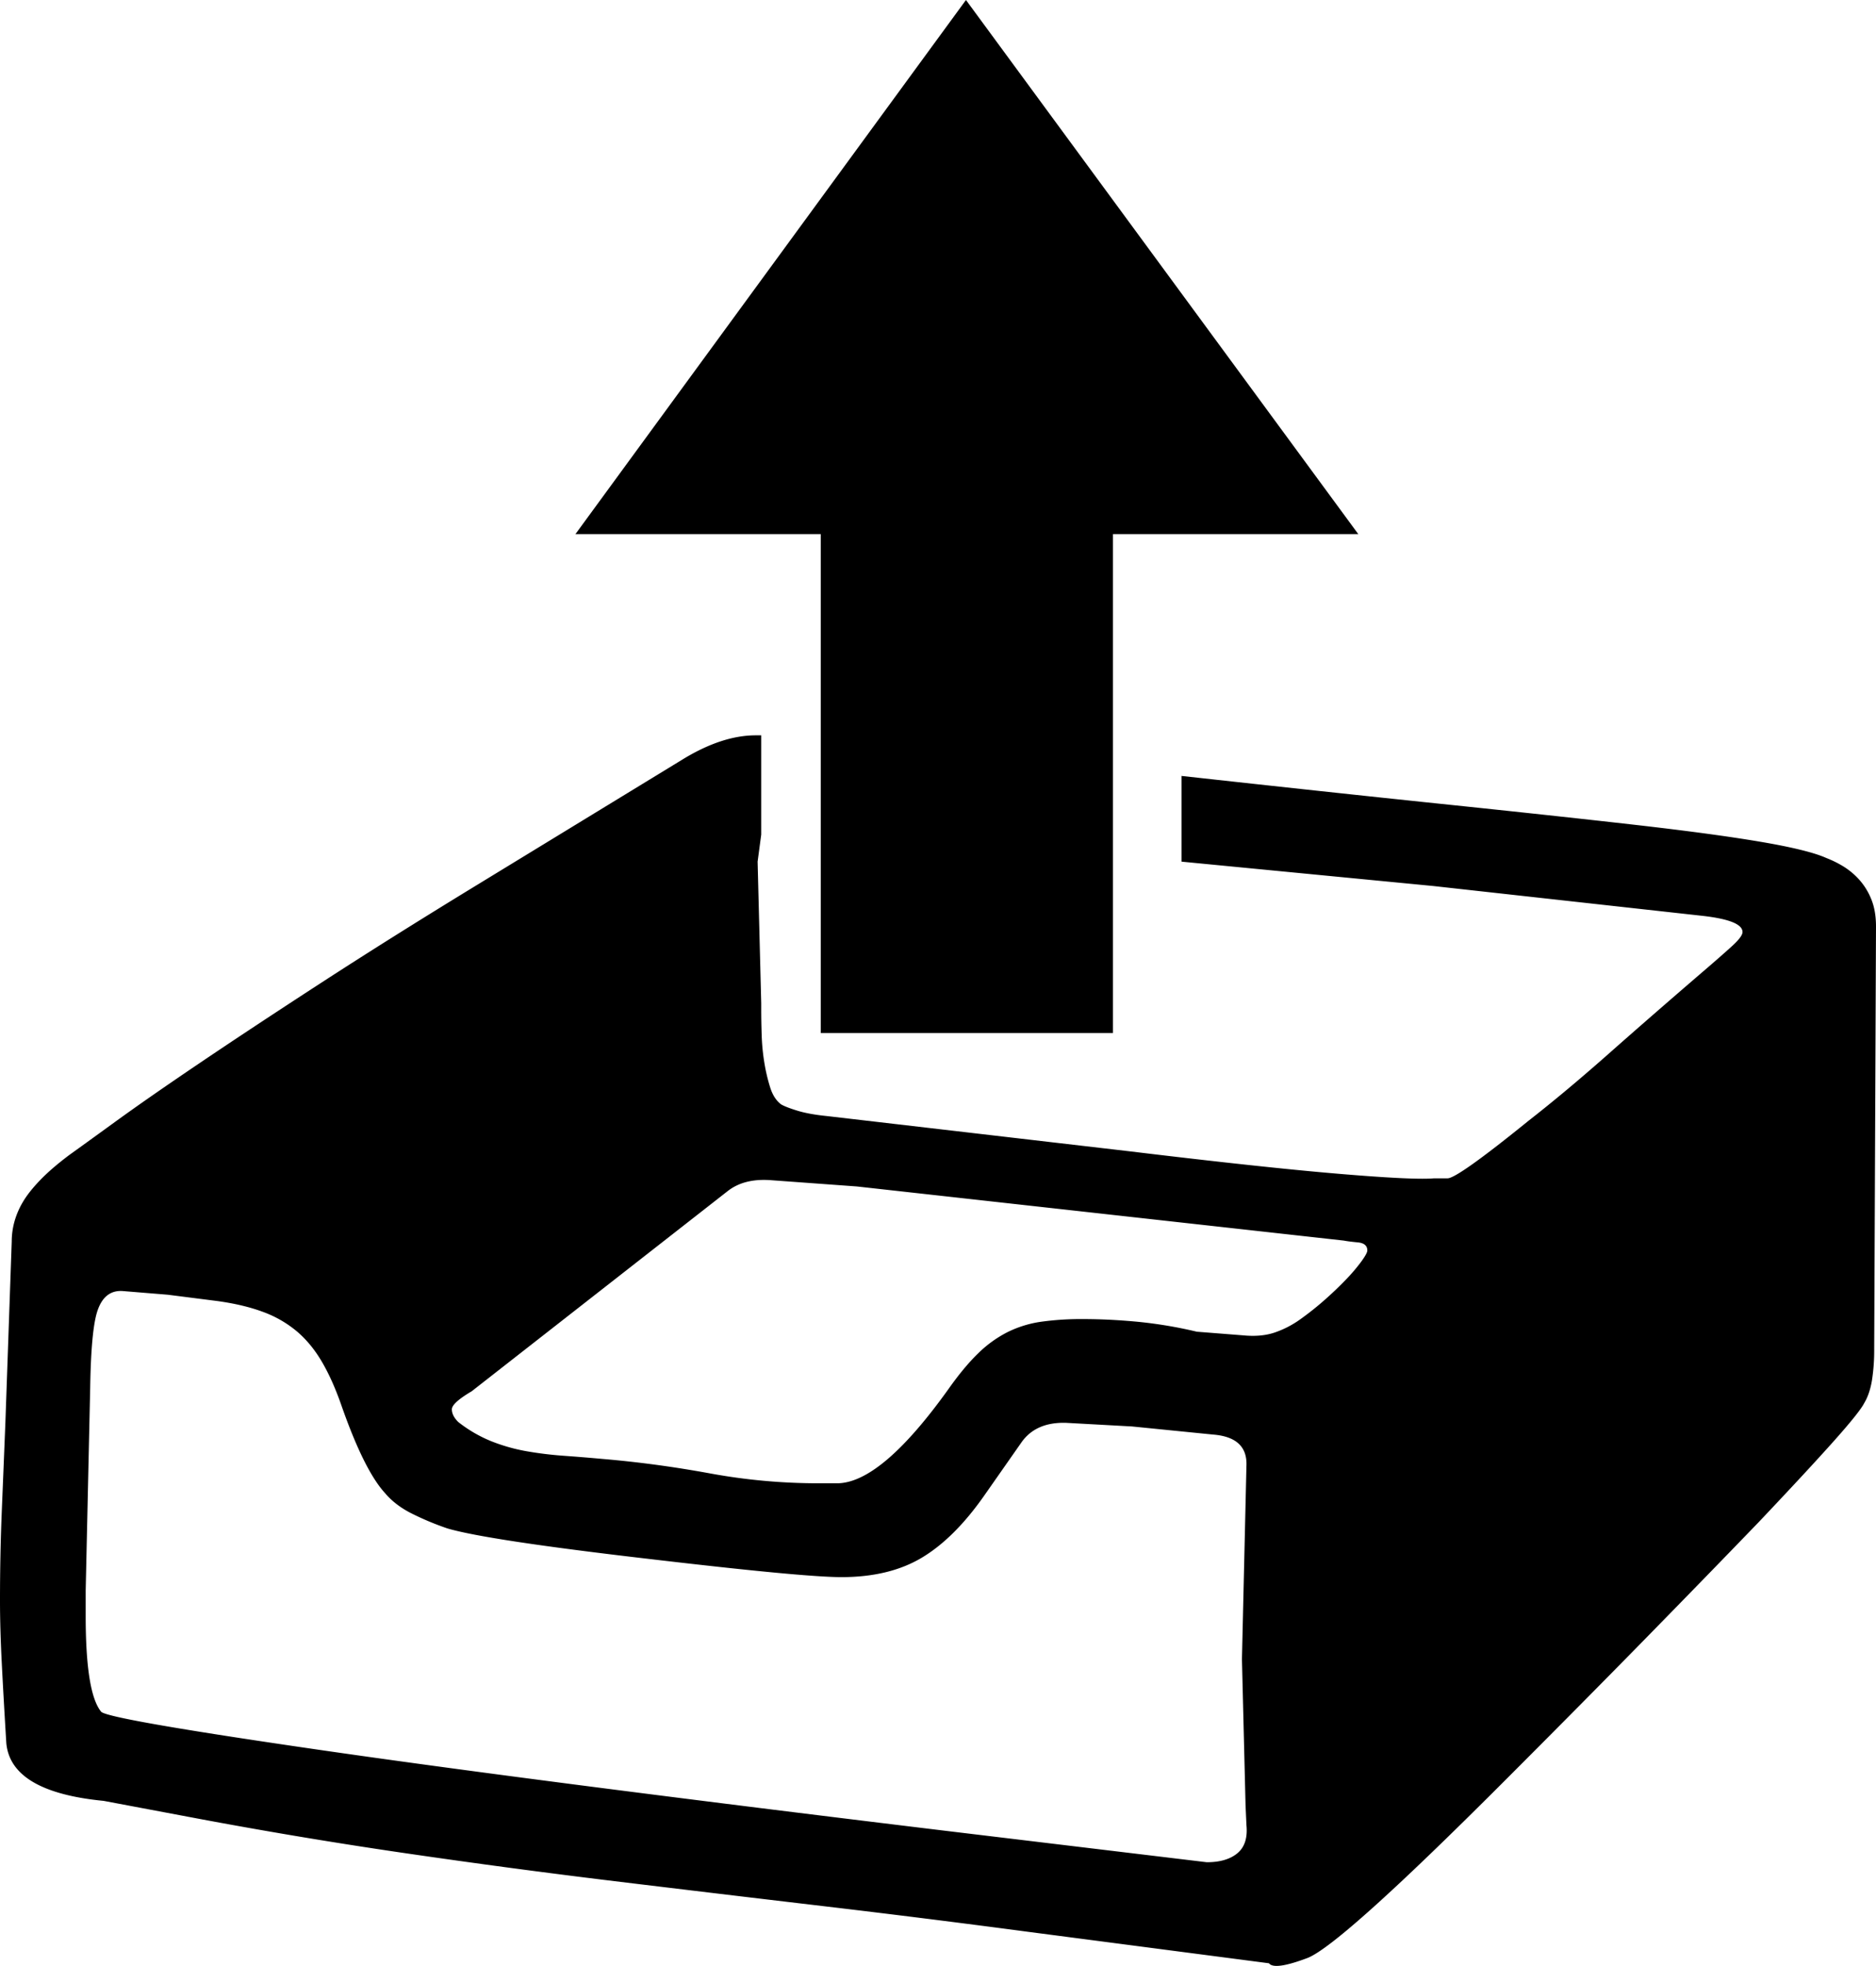 <svg viewBox="0 0 2080 2178.91" xmlns="http://www.w3.org/2000/svg"><path d="m1516 1386q0-8-10.5-9t-15.5-2l-540-60-96-7q-29-2-47 12l-284 222q-22 13-22 20t7 14a150.24 150.24 0 0 0 37 21.5 199.62 199.62 0 0 0 39 11 406 406 0 0 0 41 5q21 1.5 43 3.5 59 5 119 16a664.47 664.47 0 0 0 120 11h21q49 0 124-105 17-24 32.5-39a131.57 131.57 0 0 1 32.5-23.5 122.84 122.84 0 0 1 37-11.5 321.13 321.13 0 0 1 47-3q29 0 60.5 3a489.19 489.19 0 0 1 65.5 11l51 4q20 2 35-3a109.08 109.08 0 0 0 29-15 333 333 0 0 0 27-21.5q13-11.51 23.5-22.5a194.81 194.81 0 0 0 17-20q6.5-9 6.5-12zm-878-794 433-592 435 592h-272v553h-324v-553zm743 1409-4-162 5-215q1-31-37-34l-90-9-73-4q-33-1-49 21l-42 60q-33 47-69 68.5t-89 21.5q-21 0-74-5t-138-15q-181-21-225-34a315.6 315.6 0 0 1 -40.5-17q-17.5-9-28.5-22-23-25-48-96-10-29-22-49.5t-28-34a125.33 125.33 0 0 0 -37.5-21.5q-21.5-8-50.5-12l-55-7-49-4q-21-2-29 22-7 21-8 85l-5 225v28q0 85 17 106 5 8 239 42t696 90l291 35q22 0 34-10t10-31zm26 175-268-35q-113-15-227.5-28.5t-230-27.5q-115.5-14-232-31t-233.5-39l-101-19q-103-10-108-64-3-49-5-88t-2-70q0-51 2-99.5t4-98.5l7-200a83.29 83.29 0 0 1 3-22 89.81 89.81 0 0 1 9.5-22q6.49-11 19-24t32.5-28q14-10 50.5-36.5t93.5-65q57-38.5 134-88.5t172-108l231-141q43-26 80-26h6v110l-4 30 4 157v7q0 12 .5 28a231.46 231.46 0 0 0 3 31 196.08 196.08 0 0 0 6.5 27.5q4 12.49 12 18.5 5 3 18 7t33 6l335 39q149 18 232.5 25t105.5 5h15q11 0 90-64 41-32 88.5-74t104.5-91q21-18 32.5-28.5t11.5-15.5q0-13-45-18l-298-33-279-27v-95q163 18 288 31t213 23q88 10 141 19t73 18a118.17 118.17 0 0 1 17.5 8.5 80.25 80.25 0 0 1 18 14.5 73.13 73.13 0 0 1 14 22q5.51 13 5.5 31l-2 468a215 215 0 0 1 -2.5 35q-2.51 15-8.5 25-5 10-34 42.5t-83 89.5q-54 56-124.5 128t-160.5 162q-178 178-215 193-37 14-43 6z"/></svg>